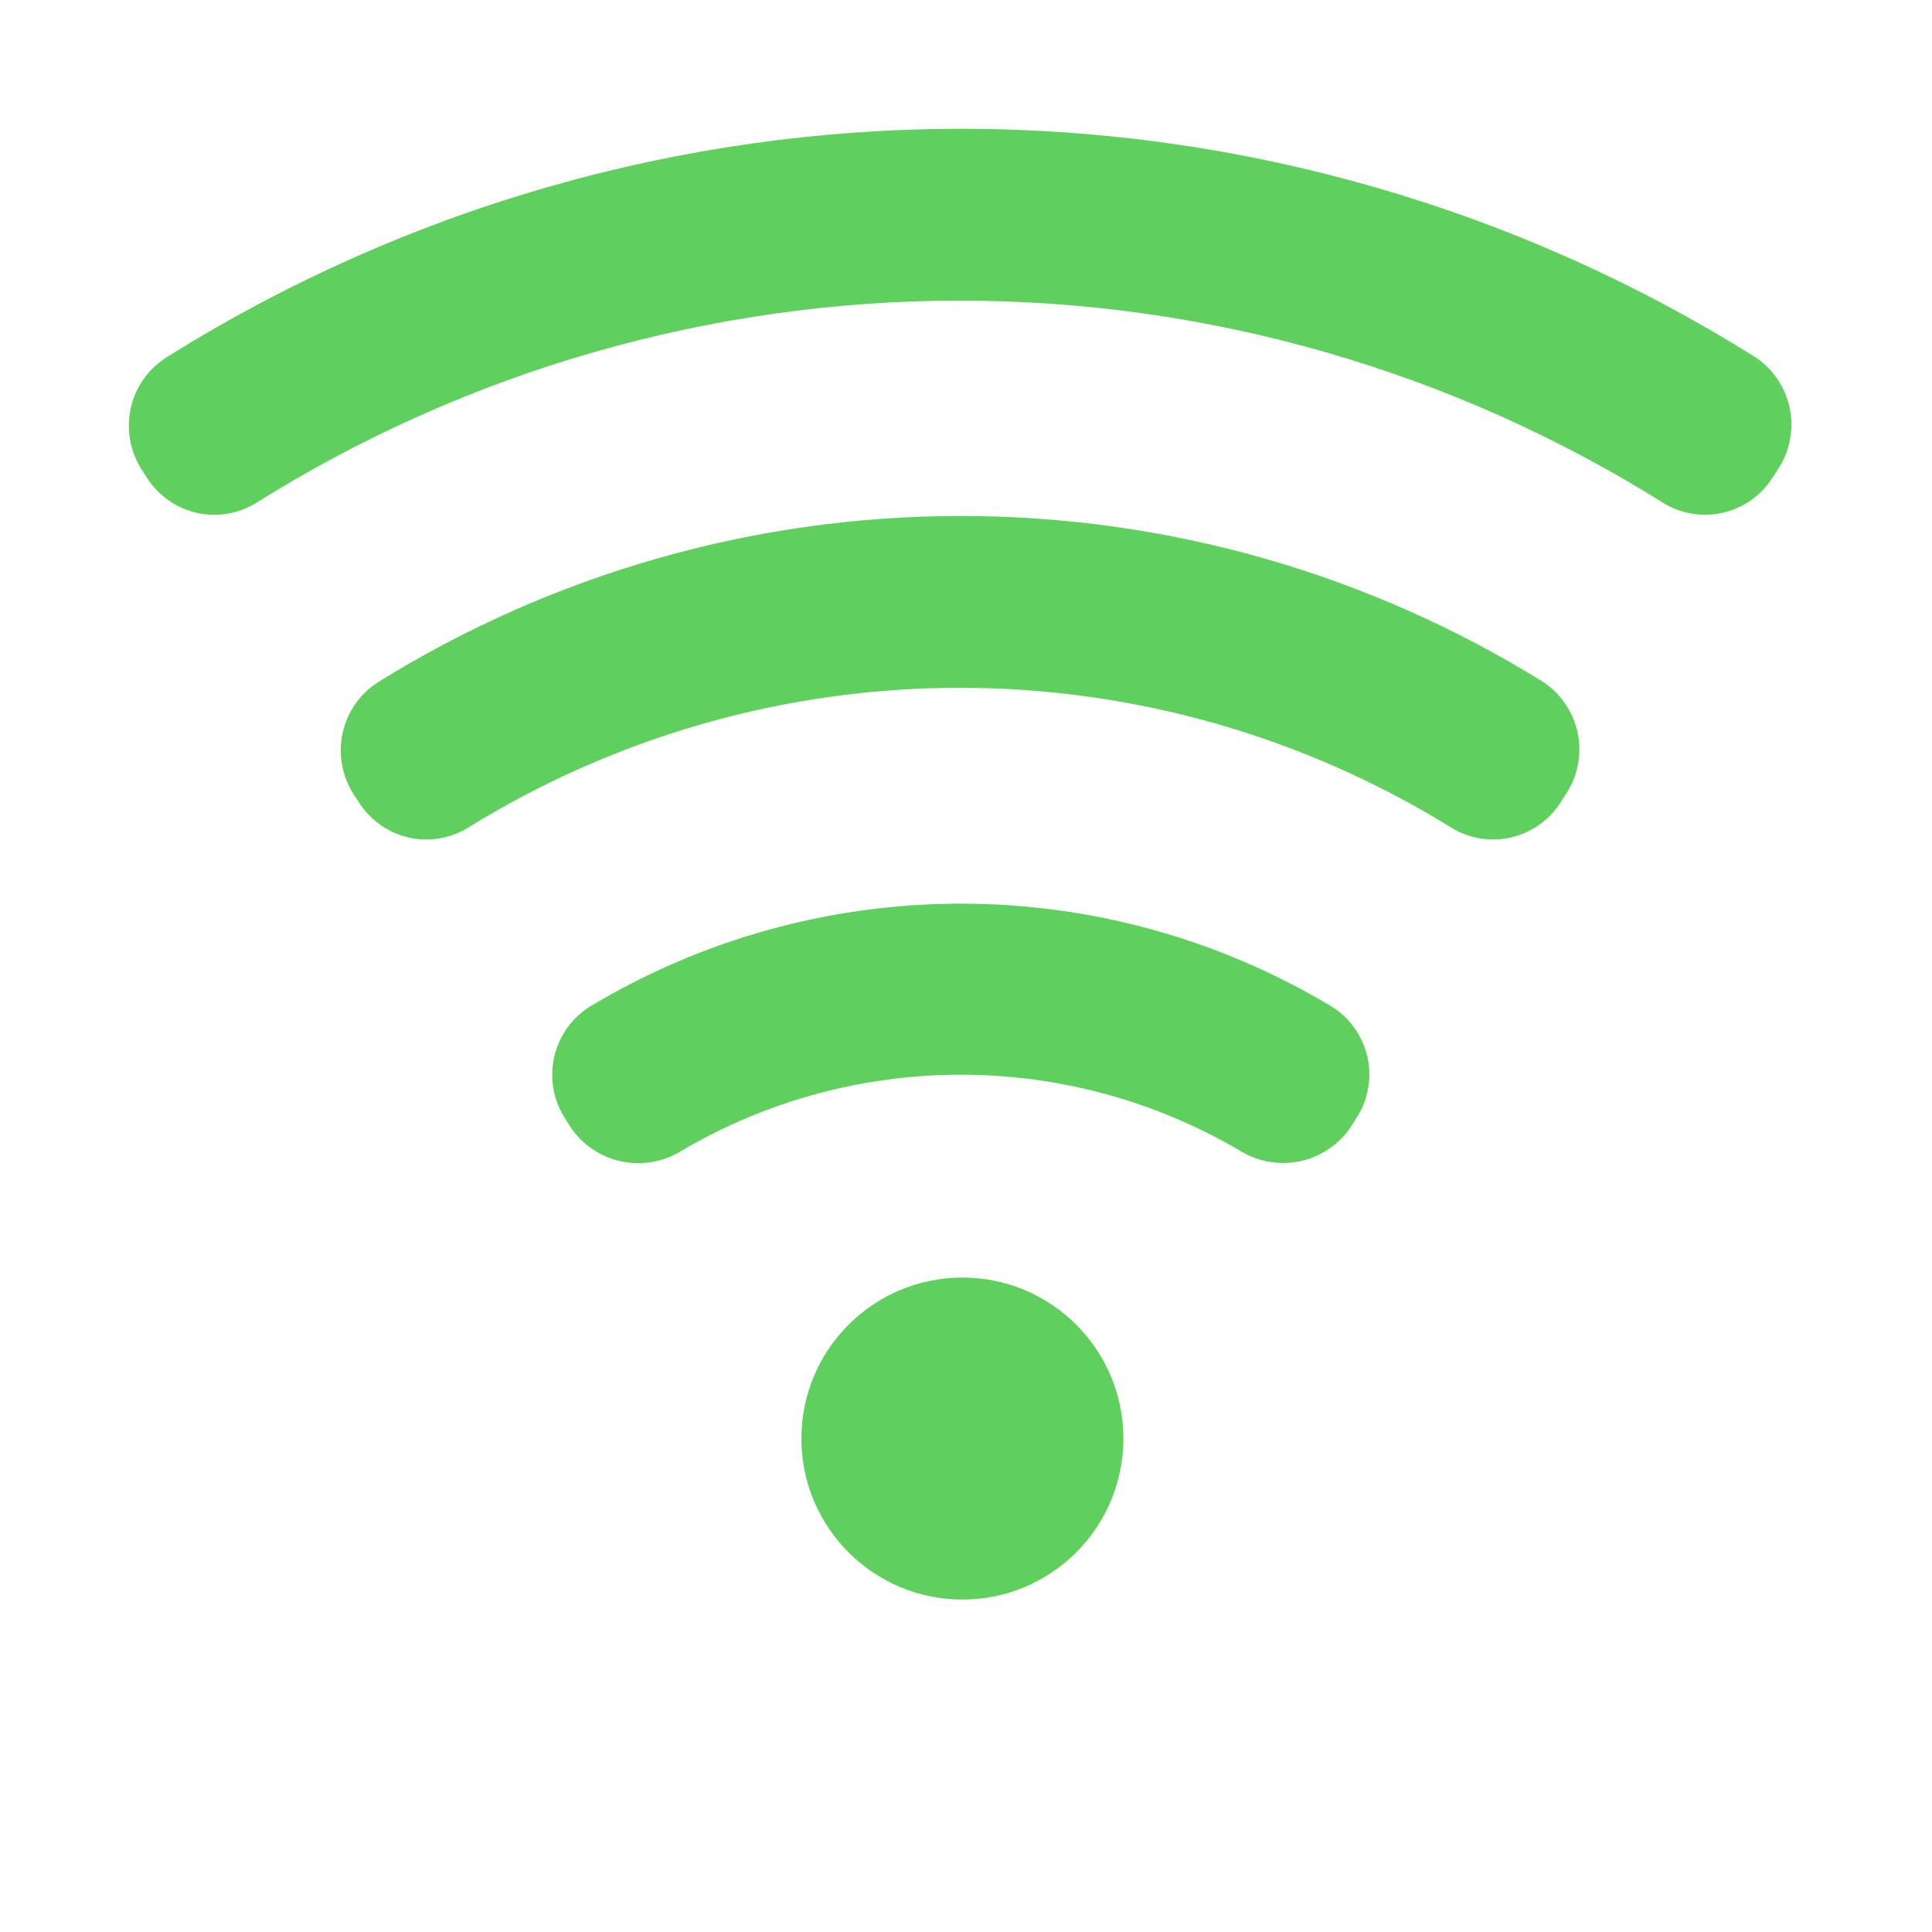 <svg width="15" height="15" viewBox="0 0 15 15" fill="none" xmlns="http://www.w3.org/2000/svg">
<path d="M7.472 12.419C8.162 12.419 8.722 11.859 8.722 11.169C8.722 10.478 8.162 9.919 7.472 9.919C6.782 9.919 6.222 10.478 6.222 11.169C6.222 11.859 6.782 12.419 7.472 12.419Z" fill="#5FD05D"/>
<path d="M13.622 2.769C11.775 1.613 9.64 1 7.462 1C5.283 1 3.148 1.613 1.301 2.769C1.23 2.813 1.167 2.87 1.118 2.939C1.069 3.007 1.034 3.084 1.016 3.166C0.997 3.248 0.995 3.333 1.01 3.416C1.024 3.498 1.056 3.577 1.101 3.648L1.147 3.719C1.235 3.851 1.37 3.945 1.525 3.981C1.681 4.017 1.843 3.991 1.98 3.91C3.619 2.881 5.516 2.334 7.451 2.334C9.387 2.334 11.283 2.881 12.922 3.91C13.059 3.991 13.222 4.017 13.377 3.981C13.532 3.945 13.668 3.851 13.755 3.719L13.801 3.648C13.848 3.579 13.88 3.501 13.896 3.419C13.913 3.337 13.913 3.253 13.896 3.171C13.879 3.089 13.846 3.011 13.799 2.942C13.752 2.873 13.692 2.814 13.622 2.769V2.769Z" fill="#5FD05D"/>
<path d="M11.98 5.294C10.623 4.452 9.057 4.006 7.46 4.006C5.862 4.006 4.296 4.452 2.939 5.294C2.868 5.338 2.807 5.396 2.759 5.465C2.712 5.533 2.678 5.61 2.66 5.691C2.642 5.773 2.641 5.857 2.656 5.939C2.671 6.021 2.702 6.099 2.747 6.169L2.793 6.24C2.881 6.372 3.016 6.466 3.171 6.502C3.326 6.538 3.489 6.512 3.626 6.431C4.775 5.718 6.099 5.34 7.451 5.34C8.803 5.34 10.128 5.718 11.276 6.431C11.413 6.512 11.576 6.538 11.731 6.502C11.886 6.466 12.022 6.372 12.11 6.24L12.155 6.169C12.202 6.1 12.234 6.023 12.25 5.941C12.266 5.86 12.266 5.776 12.25 5.695C12.234 5.614 12.201 5.536 12.155 5.468C12.109 5.399 12.05 5.34 11.98 5.294V5.294Z" fill="#5FD05D"/>
<path d="M10.339 7.815C9.469 7.292 8.474 7.016 7.46 7.016C6.445 7.016 5.45 7.292 4.58 7.815C4.51 7.859 4.449 7.917 4.401 7.984C4.354 8.052 4.32 8.129 4.302 8.21C4.284 8.291 4.283 8.375 4.297 8.457C4.312 8.538 4.343 8.616 4.389 8.686L4.43 8.752C4.522 8.888 4.663 8.983 4.823 9.017C4.983 9.051 5.15 9.022 5.289 8.936C5.947 8.548 6.696 8.344 7.46 8.344C8.223 8.344 8.972 8.548 9.63 8.936C9.77 9.021 9.937 9.05 10.097 9.015C10.257 8.98 10.398 8.884 10.489 8.748L10.53 8.681C10.576 8.612 10.607 8.535 10.621 8.453C10.636 8.372 10.635 8.289 10.617 8.208C10.599 8.127 10.565 8.051 10.517 7.983C10.47 7.916 10.409 7.858 10.339 7.815V7.815Z" fill="#5FD05D"/>
</svg>

